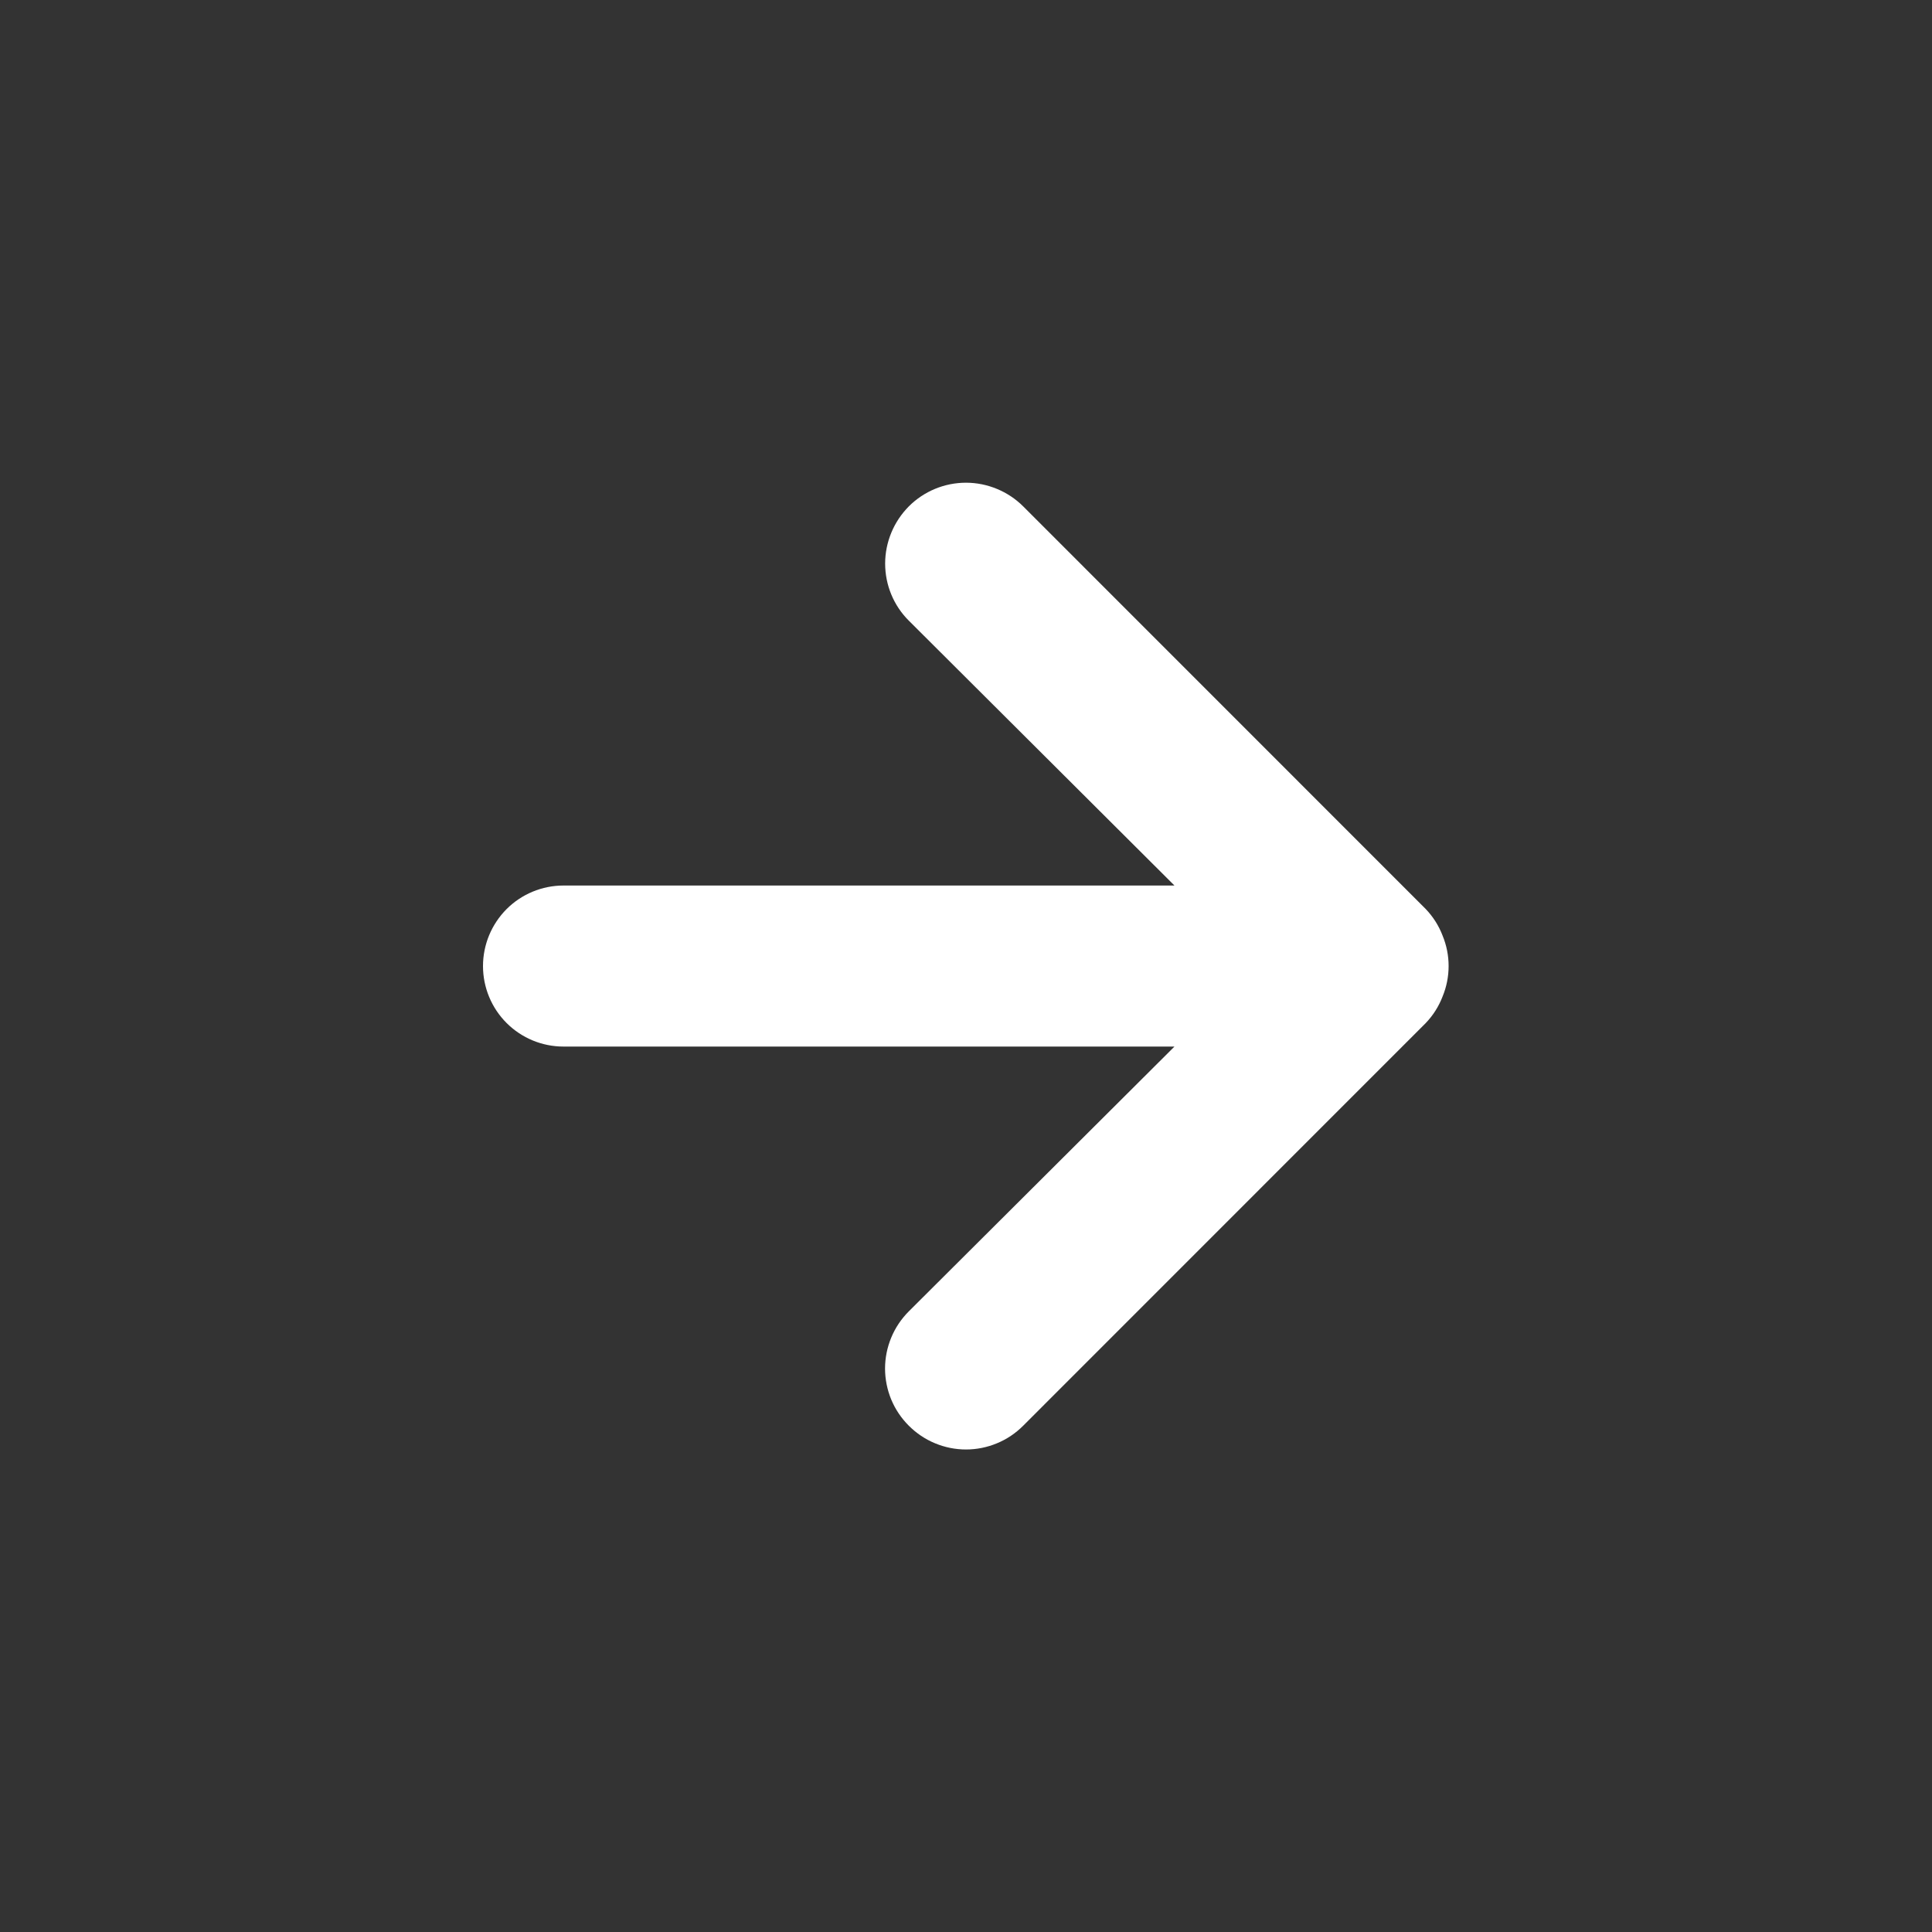 <svg width="20" height="20" viewBox="0 0 20 20" fill="none" xmlns="http://www.w3.org/2000/svg">
<rect x="0" y="0" width="20" height="20" fill="#333333" stroke="none"/>
<path d="M14.933 9.684C14.894 9.582 14.834 9.488 14.758 9.409L10.592 5.242C10.514 5.164 10.422 5.103 10.32 5.061C10.219 5.019 10.11 4.997 10 4.997C9.778 4.997 9.565 5.085 9.408 5.242C9.331 5.32 9.269 5.412 9.227 5.514C9.185 5.615 9.163 5.724 9.163 5.834C9.163 6.056 9.251 6.269 9.408 6.425L12.158 9.167H5.833C5.612 9.167 5.4 9.255 5.244 9.411C5.088 9.568 5 9.779 5 10.001C5 10.222 5.088 10.434 5.244 10.59C5.4 10.746 5.612 10.834 5.833 10.834H12.158L9.408 13.575C9.33 13.653 9.268 13.745 9.226 13.847C9.184 13.948 9.162 14.057 9.162 14.167C9.162 14.277 9.184 14.386 9.226 14.488C9.268 14.589 9.33 14.681 9.408 14.759C9.486 14.837 9.578 14.899 9.68 14.941C9.781 14.983 9.89 15.005 10 15.005C10.11 15.005 10.219 14.983 10.32 14.941C10.422 14.899 10.514 14.837 10.592 14.759L14.758 10.592C14.834 10.513 14.894 10.419 14.933 10.317C15.017 10.114 15.017 9.887 14.933 9.684Z" fill="white"/>
</svg>
